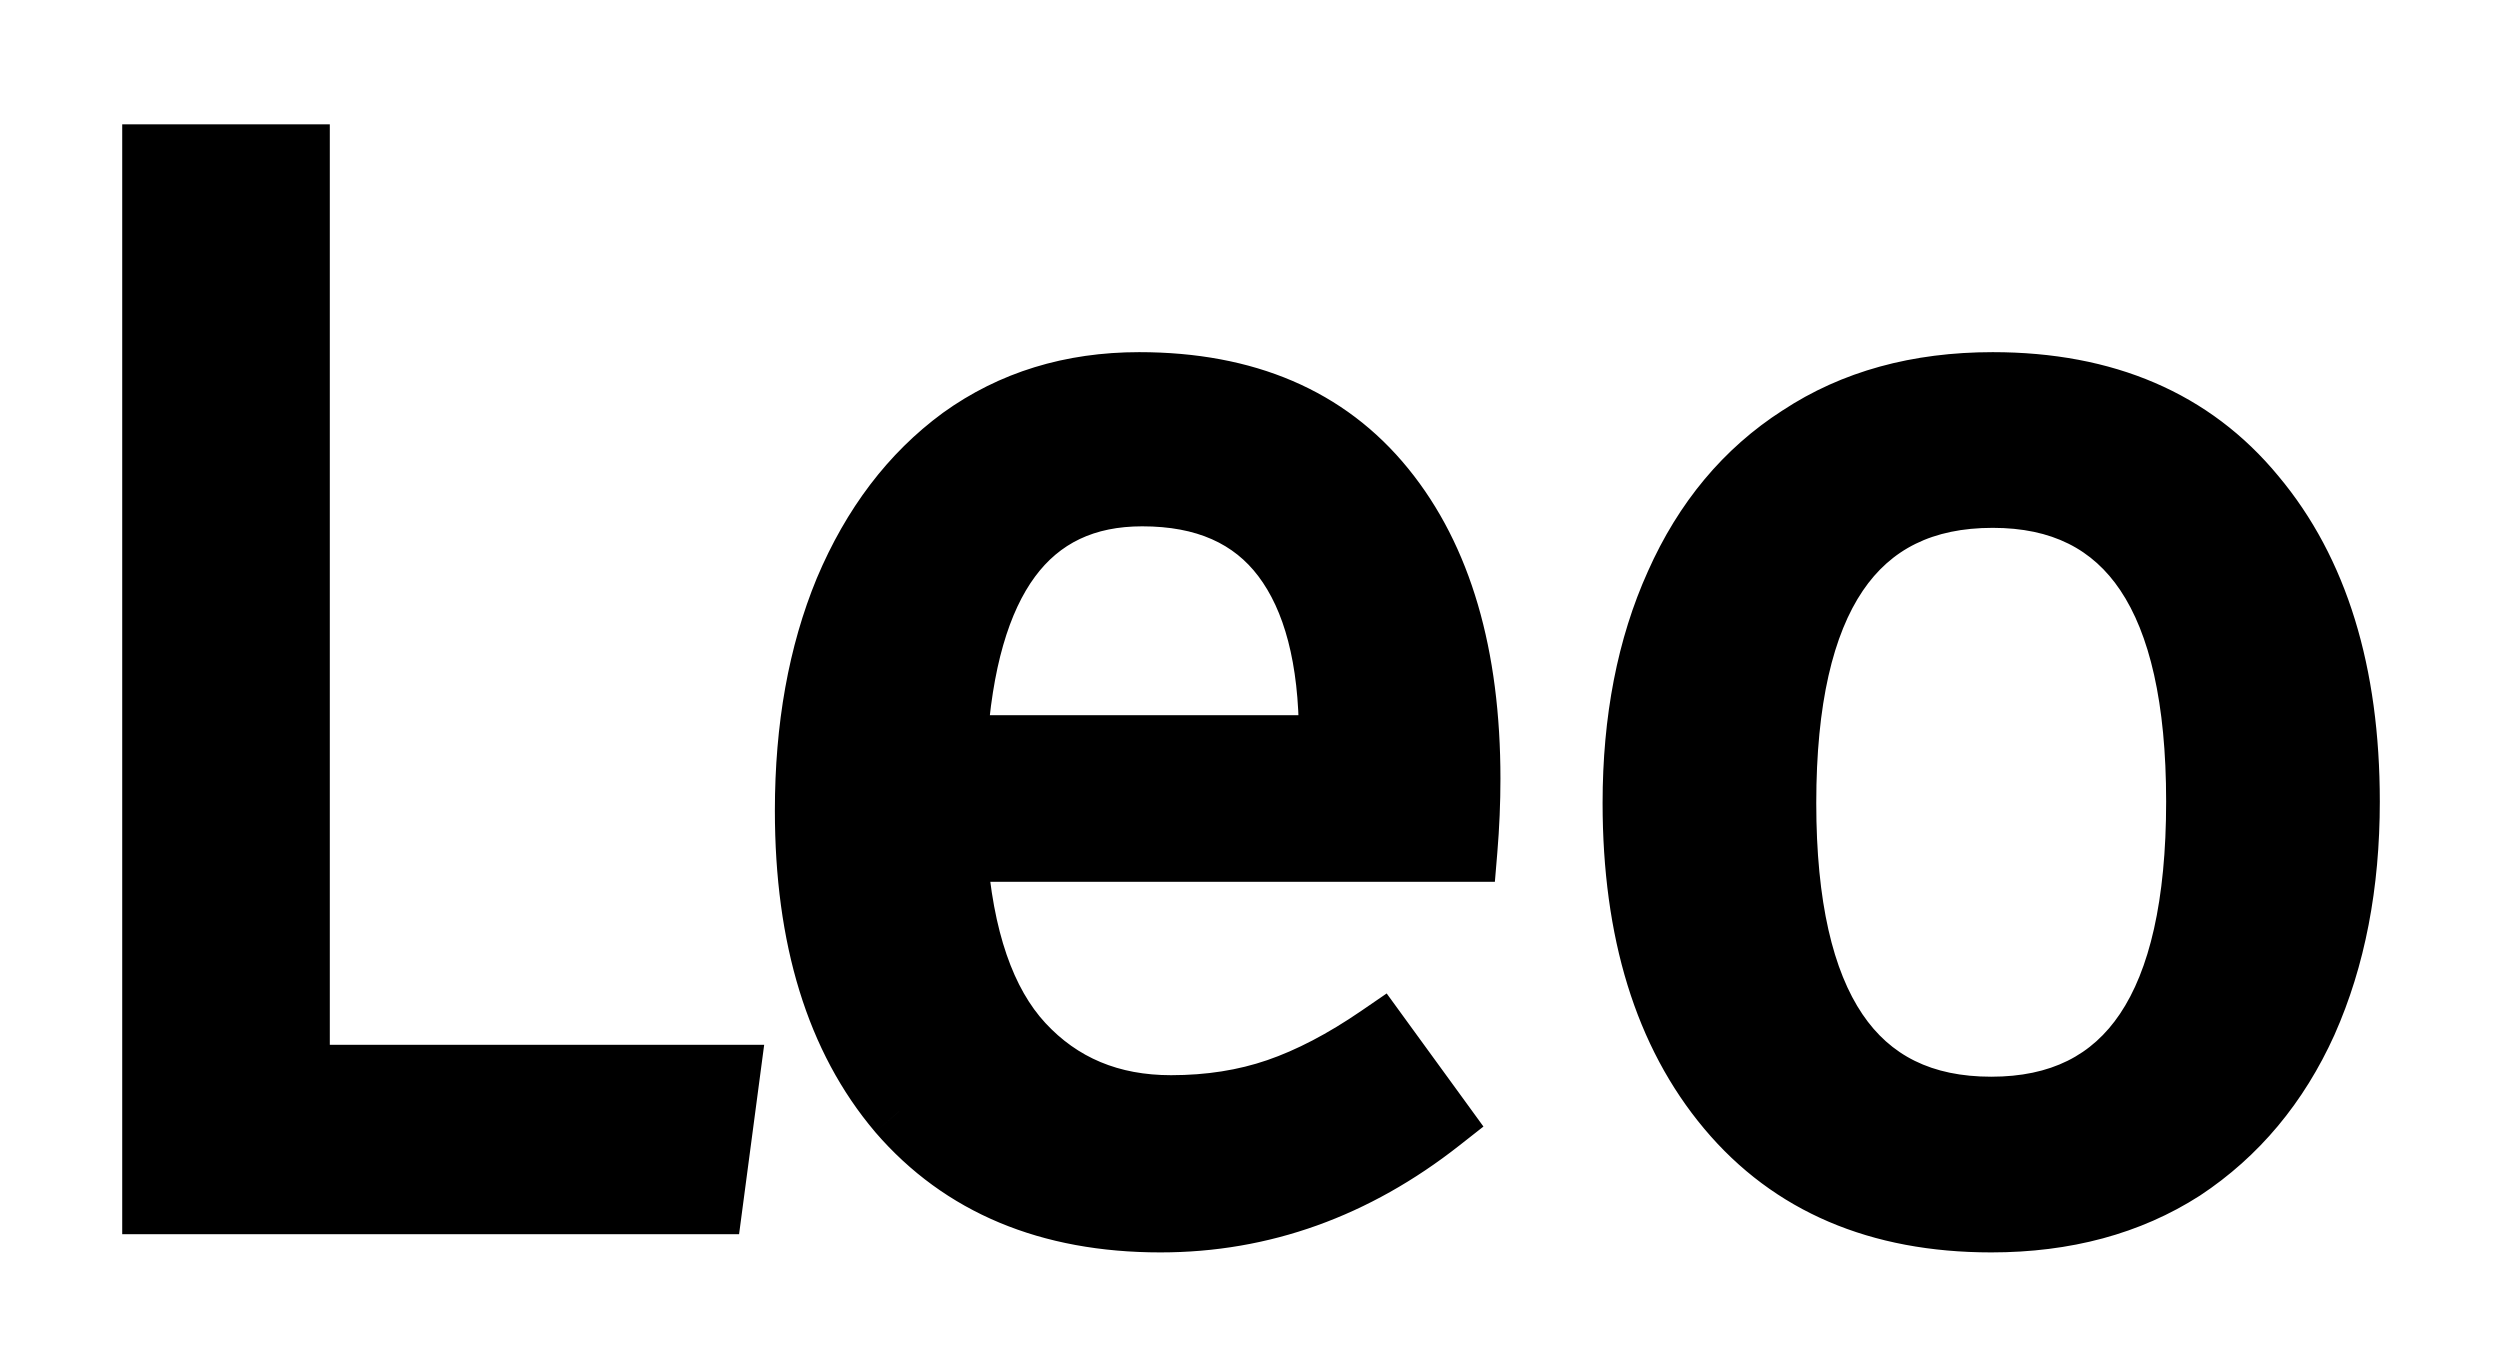<svg width="79" height="43" viewBox="0 0 79 43" fill="none" xmlns="http://www.w3.org/2000/svg">
<g filter="url(#filter0_d_10_36)">
<path d="M9.422 0.928V30.016H23.006L22.479 34H4.862V0.928H9.422ZM46.414 20.608C46.414 21.344 46.382 22.096 46.318 22.864H30.19C30.382 25.648 31.086 27.696 32.302 29.008C33.518 30.32 35.086 30.976 37.006 30.976C38.222 30.976 39.342 30.8 40.366 30.448C41.39 30.096 42.462 29.536 43.582 28.768L45.502 31.408C42.814 33.52 39.87 34.576 36.67 34.576C33.15 34.576 30.398 33.424 28.414 31.12C26.462 28.816 25.486 25.648 25.486 21.616C25.486 18.992 25.902 16.672 26.734 14.656C27.598 12.608 28.814 11.008 30.382 9.856C31.982 8.704 33.854 8.128 35.998 8.128C39.358 8.128 41.934 9.232 43.726 11.44C45.518 13.648 46.414 16.704 46.414 20.608ZM42.046 19.312C42.046 16.816 41.55 14.912 40.558 13.6C39.566 12.288 38.078 11.632 36.094 11.632C32.478 11.632 30.51 14.288 30.19 19.6H42.046V19.312ZM62.97 8.128C66.522 8.128 69.274 9.312 71.226 11.68C73.21 14.048 74.202 17.264 74.202 21.328C74.202 23.952 73.754 26.272 72.858 28.288C71.962 30.272 70.666 31.824 68.97 32.944C67.274 34.032 65.258 34.576 62.922 34.576C59.37 34.576 56.602 33.392 54.618 31.024C52.634 28.656 51.642 25.44 51.642 21.376C51.642 18.752 52.09 16.448 52.986 14.464C53.882 12.448 55.178 10.896 56.874 9.808C58.57 8.688 60.602 8.128 62.97 8.128ZM62.97 11.68C58.586 11.68 56.394 14.912 56.394 21.376C56.394 27.808 58.57 31.024 62.922 31.024C67.274 31.024 69.45 27.792 69.45 21.328C69.45 14.896 67.29 11.68 62.97 11.68Z" fill="black"/>
<path d="M9.422 0.928H10.422V-0.072H9.422V0.928ZM9.422 30.016H8.422V31.016H9.422V30.016ZM23.006 30.016L23.998 30.147L24.148 29.016H23.006V30.016ZM22.479 34V35H23.355L23.47 34.131L22.479 34ZM4.862 34H3.862V35H4.862V34ZM4.862 0.928V-0.072H3.862V0.928H4.862ZM8.422 0.928V30.016H10.422V0.928H8.422ZM9.422 31.016H23.006V29.016H9.422V31.016ZM22.015 29.885L21.487 33.869L23.47 34.131L23.998 30.147L22.015 29.885ZM22.479 33H4.862V35H22.479V33ZM5.862 34V0.928H3.862V34H5.862ZM4.862 1.928H9.422V-0.072H4.862V1.928ZM46.318 22.864V23.864H47.238L47.315 22.947L46.318 22.864ZM30.19 22.864V21.864H29.119L29.192 22.933L30.19 22.864ZM32.302 29.008L31.569 29.688L31.569 29.688L32.302 29.008ZM43.582 28.768L44.391 28.18L43.819 27.393L43.017 27.943L43.582 28.768ZM45.502 31.408L46.12 32.194L46.877 31.599L46.311 30.82L45.502 31.408ZM28.414 31.12L27.651 31.766L27.656 31.773L28.414 31.12ZM26.734 14.656L25.813 14.267L25.81 14.274L26.734 14.656ZM30.382 9.856L29.798 9.044L29.79 9.05L30.382 9.856ZM43.726 11.44L42.95 12.07L42.95 12.07L43.726 11.44ZM40.558 13.6L41.356 12.997L41.356 12.997L40.558 13.6ZM30.19 19.6L29.192 19.54L29.128 20.6H30.19V19.6ZM42.046 19.6V20.6H43.046V19.6H42.046ZM45.414 20.608C45.414 21.315 45.383 22.039 45.322 22.781L47.315 22.947C47.381 22.153 47.414 21.373 47.414 20.608H45.414ZM46.318 21.864H30.19V23.864H46.318V21.864ZM29.192 22.933C29.392 25.824 30.131 28.137 31.569 29.688L33.035 28.328C32.041 27.255 31.372 25.472 31.188 22.795L29.192 22.933ZM31.569 29.688C32.989 31.22 34.831 31.976 37.006 31.976V29.976C35.342 29.976 34.047 29.42 33.035 28.328L31.569 29.688ZM37.006 31.976C38.319 31.976 39.55 31.786 40.691 31.394L40.041 29.502C39.133 29.814 38.125 29.976 37.006 29.976V31.976ZM40.691 31.394C41.819 31.006 42.971 30.399 44.148 29.593L43.017 27.943C41.953 28.673 40.961 29.186 40.041 29.502L40.691 31.394ZM42.773 29.356L44.693 31.996L46.311 30.82L44.391 28.18L42.773 29.356ZM44.884 30.622C42.359 32.605 39.63 33.576 36.67 33.576V35.576C40.11 35.576 43.269 34.435 46.12 32.194L44.884 30.622ZM36.67 33.576C33.39 33.576 30.935 32.515 29.172 30.468L27.656 31.773C29.861 34.333 32.91 35.576 36.67 35.576V33.576ZM29.177 30.474C27.423 28.403 26.486 25.491 26.486 21.616H24.486C24.486 25.805 25.501 29.229 27.651 31.766L29.177 30.474ZM26.486 21.616C26.486 19.097 26.885 16.911 27.658 15.037L25.81 14.274C24.919 16.433 24.486 18.887 24.486 21.616H26.486ZM27.655 15.045C28.459 13.139 29.571 11.693 30.974 10.662L29.79 9.05C28.057 10.323 26.737 12.077 25.813 14.267L27.655 15.045ZM30.966 10.668C32.381 9.649 34.044 9.128 35.998 9.128V7.128C33.664 7.128 31.583 7.759 29.798 9.044L30.966 10.668ZM35.998 9.128C39.118 9.128 41.383 10.14 42.95 12.07L44.502 10.81C42.485 8.324 39.598 7.128 35.998 7.128V9.128ZM42.95 12.07C44.551 14.044 45.414 16.849 45.414 20.608H47.414C47.414 16.559 46.485 13.252 44.502 10.81L42.95 12.07ZM43.046 19.312C43.046 16.705 42.531 14.552 41.356 12.997L39.76 14.203C40.569 15.272 41.046 16.927 41.046 19.312H43.046ZM41.356 12.997C40.135 11.382 38.319 10.632 36.094 10.632V12.632C37.837 12.632 38.997 13.194 39.76 14.203L41.356 12.997ZM36.094 10.632C34.004 10.632 32.295 11.42 31.102 13.029C29.953 14.581 29.357 16.798 29.192 19.54L31.188 19.66C31.343 17.09 31.892 15.323 32.709 14.219C33.485 13.172 34.568 12.632 36.094 12.632V10.632ZM30.19 20.6H42.046V18.6H30.19V20.6ZM43.046 19.6V19.312H41.046V19.6H43.046ZM71.226 11.68L70.455 12.316L70.46 12.322L71.226 11.68ZM72.858 28.288L73.77 28.7L73.772 28.694L72.858 28.288ZM68.97 32.944L69.51 33.786L69.521 33.779L68.97 32.944ZM54.618 31.024L53.852 31.666L53.852 31.666L54.618 31.024ZM52.986 14.464L53.898 14.876L53.9 14.87L52.986 14.464ZM56.874 9.808L57.414 10.65L57.425 10.643L56.874 9.808ZM62.97 9.128C66.276 9.128 68.724 10.216 70.455 12.316L71.998 11.044C69.825 8.408 66.768 7.128 62.97 7.128V9.128ZM70.46 12.322C72.251 14.46 73.202 17.424 73.202 21.328H75.202C75.202 17.104 74.17 13.636 71.993 11.038L70.46 12.322ZM73.202 21.328C73.202 23.838 72.774 26.016 71.944 27.882L73.772 28.694C74.735 26.528 75.202 24.066 75.202 21.328H73.202ZM71.947 27.876C71.123 29.701 69.946 31.101 68.419 32.109L69.521 33.779C71.386 32.547 72.802 30.843 73.77 28.7L71.947 27.876ZM68.43 32.102C66.92 33.071 65.098 33.576 62.922 33.576V35.576C65.418 35.576 67.629 34.993 69.51 33.786L68.43 32.102ZM62.922 33.576C59.617 33.576 57.149 32.488 55.385 30.382L53.852 31.666C56.055 34.296 59.124 35.576 62.922 35.576V33.576ZM55.385 30.382C53.594 28.244 52.642 25.28 52.642 21.376H50.642C50.642 25.6 51.675 29.068 53.852 31.666L55.385 30.382ZM52.642 21.376C52.642 18.865 53.071 16.706 53.898 14.876L52.075 14.052C51.11 16.189 50.642 18.639 50.642 21.376H52.642ZM53.9 14.87C54.724 13.015 55.898 11.622 57.414 10.65L56.334 8.966C54.458 10.17 53.04 11.881 52.072 14.058L53.9 14.87ZM57.425 10.643C58.932 9.647 60.765 9.128 62.97 9.128V7.128C60.439 7.128 58.208 7.729 56.323 8.974L57.425 10.643ZM62.97 10.68C60.494 10.68 58.518 11.615 57.211 13.543C55.95 15.401 55.394 18.062 55.394 21.376H57.394C57.394 18.226 57.934 16.039 58.866 14.665C59.751 13.361 61.062 12.68 62.97 12.68V10.68ZM55.394 21.376C55.394 24.673 55.946 27.323 57.198 29.172C58.497 31.092 60.461 32.024 62.922 32.024V30.024C61.031 30.024 59.732 29.348 58.855 28.052C57.93 26.686 57.394 24.511 57.394 21.376H55.394ZM62.922 32.024C65.385 32.024 67.35 31.086 68.648 29.159C69.898 27.301 70.45 24.641 70.45 21.328H68.45C68.45 24.479 67.914 26.667 66.989 28.041C66.111 29.346 64.811 30.024 62.922 30.024V32.024ZM70.45 21.328C70.45 18.032 69.903 15.384 68.66 13.534C67.371 11.614 65.418 10.68 62.97 10.68V12.68C64.842 12.68 66.13 13.354 67 14.65C67.918 16.016 68.45 18.192 68.45 21.328H70.45Z" fill="black"/>
</g>
<defs>
<filter id="filter0_d_10_36" x="0.863" y="0.928" width="77.34" height="41.648" filterUnits="userSpaceOnUse" color-interpolation-filters="sRGB">
<feFlood flood-opacity="0" result="BackgroundImageFix"/>
<feColorMatrix in="SourceAlpha" type="matrix" values="0 0 0 0 0 0 0 0 0 0 0 0 0 0 0 0 0 0 127 0" result="hardAlpha"/>
<feOffset dy="4"/>
<feGaussianBlur stdDeviation="2"/>
<feComposite in2="hardAlpha" operator="out"/>
<feColorMatrix type="matrix" values="0 0 0 0 0 0 0 0 0 0 0 0 0 0 0 0 0 0 0.25 0"/>
<feBlend mode="normal" in2="BackgroundImageFix" result="effect1_dropShadow_10_36"/>
<feBlend mode="normal" in="SourceGraphic" in2="effect1_dropShadow_10_36" result="shape"/>
</filter>
</defs>
</svg>
